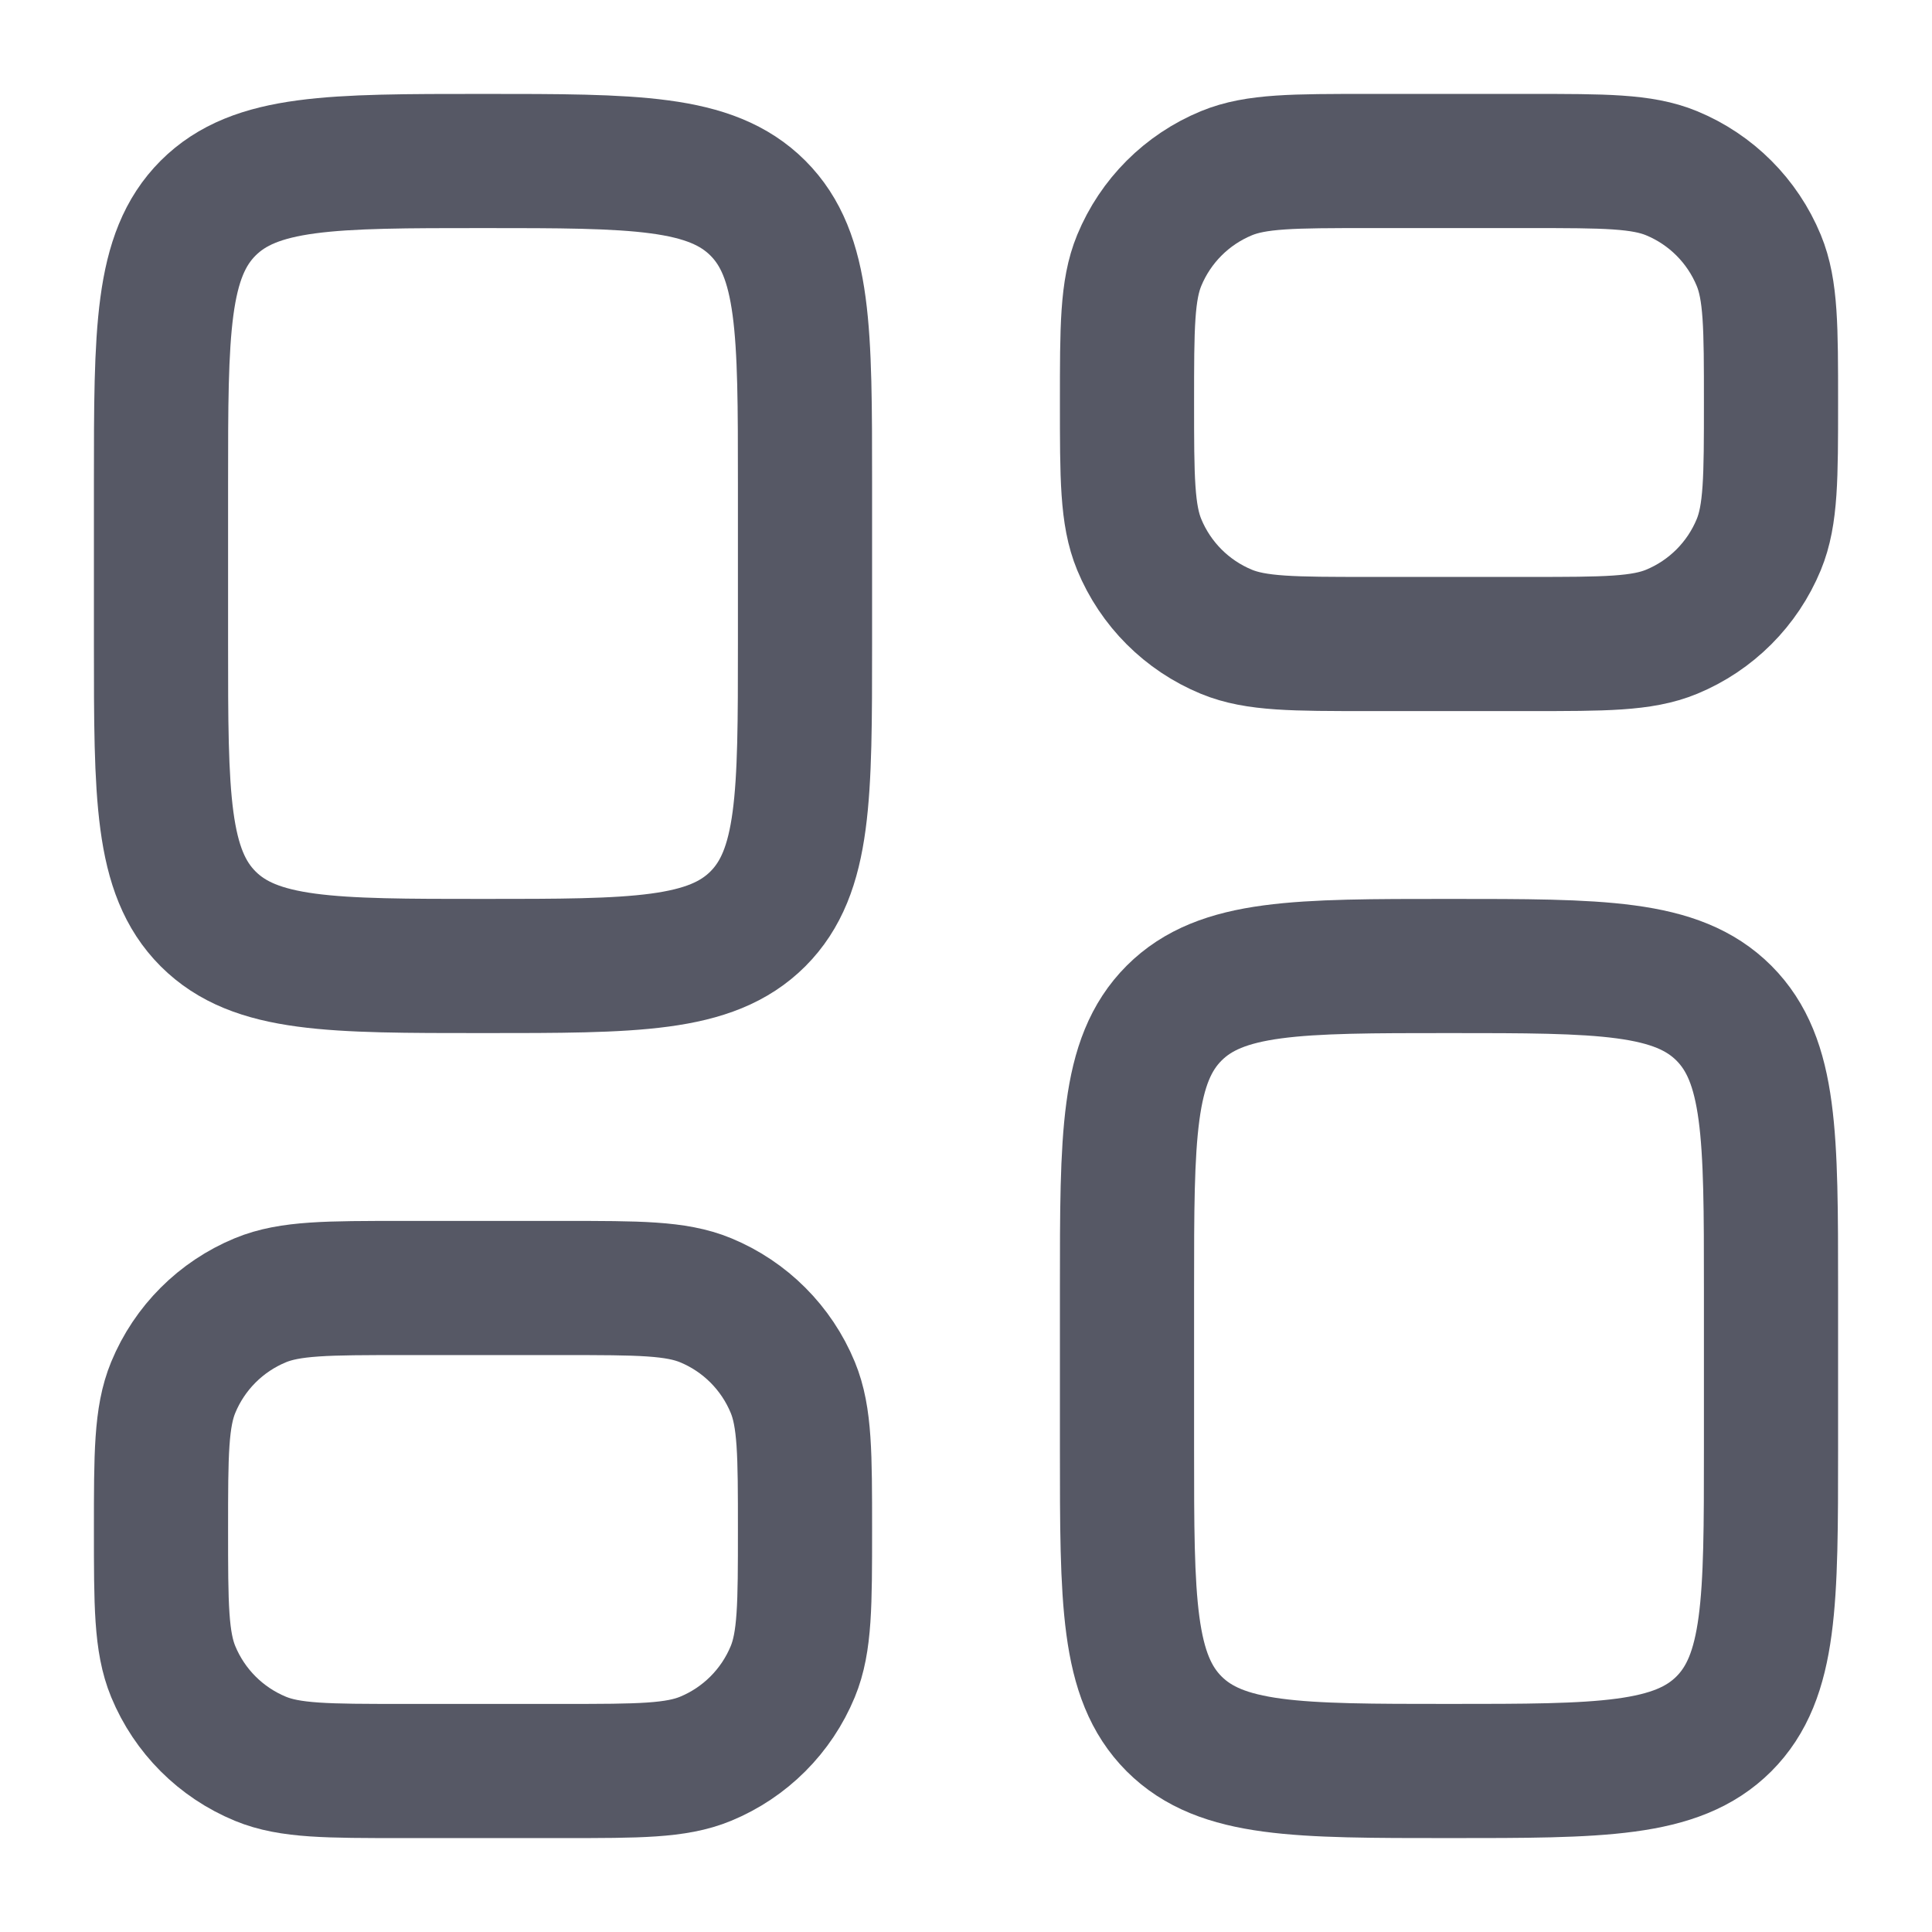 <svg width="18" height="18" viewBox="0 0 18 18" fill="none" xmlns="http://www.w3.org/2000/svg">
  <path d="M1.5 4.5C1.5 3.086 1.5 2.379 1.939 1.939C2.379 1.5 3.086 1.5 4.5 1.5C5.914 1.5 6.621 1.5 7.061 1.939C7.5 2.379 7.5 3.086 7.5 4.5V6C7.5 7.414 7.5 8.121 7.061 8.561C6.621 9 5.914 9 4.5 9C3.086 9 2.379 9 1.939 8.561C1.5 8.121 1.5 7.414 1.5 6V4.5Z" stroke="#565865" stroke-width="1.25"/>
  <path d="M1.5 14.25C1.5 13.551 1.5 13.202 1.614 12.926C1.766 12.558 2.058 12.266 2.426 12.114C2.702 12 3.051 12 3.75 12H5.25C5.949 12 6.298 12 6.574 12.114C6.942 12.266 7.234 12.558 7.386 12.926C7.5 13.202 7.5 13.551 7.5 14.25C7.5 14.949 7.5 15.298 7.386 15.574C7.234 15.942 6.942 16.234 6.574 16.386C6.298 16.5 5.949 16.5 5.25 16.5H3.75C3.051 16.5 2.702 16.5 2.426 16.386C2.058 16.234 1.766 15.942 1.614 15.574C1.5 15.298 1.5 14.949 1.5 14.25Z" stroke="#565865" stroke-width="1.25"/>
  <path d="M10.5 12C10.5 10.586 10.5 9.879 10.939 9.439C11.379 9 12.086 9 13.5 9C14.914 9 15.621 9 16.061 9.439C16.5 9.879 16.5 10.586 16.5 12V13.5C16.5 14.914 16.5 15.621 16.061 16.061C15.621 16.5 14.914 16.5 13.5 16.5C12.086 16.5 11.379 16.5 10.939 16.061C10.5 15.621 10.5 14.914 10.5 13.5V12Z" stroke="#565865" stroke-width="1.25"/>
  <path d="M10.5 3.75C10.5 3.051 10.5 2.702 10.614 2.426C10.766 2.058 11.058 1.766 11.426 1.614C11.702 1.5 12.051 1.5 12.75 1.5H14.25C14.949 1.5 15.298 1.5 15.574 1.614C15.942 1.766 16.234 2.058 16.386 2.426C16.5 2.702 16.5 3.051 16.5 3.75C16.5 4.449 16.5 4.798 16.386 5.074C16.234 5.442 15.942 5.734 15.574 5.886C15.298 6 14.949 6 14.25 6H12.75C12.051 6 11.702 6 11.426 5.886C11.058 5.734 10.766 5.442 10.614 5.074C10.5 4.798 10.5 4.449 10.5 3.75Z" stroke="#565865" stroke-width="1.25"/>
</svg>